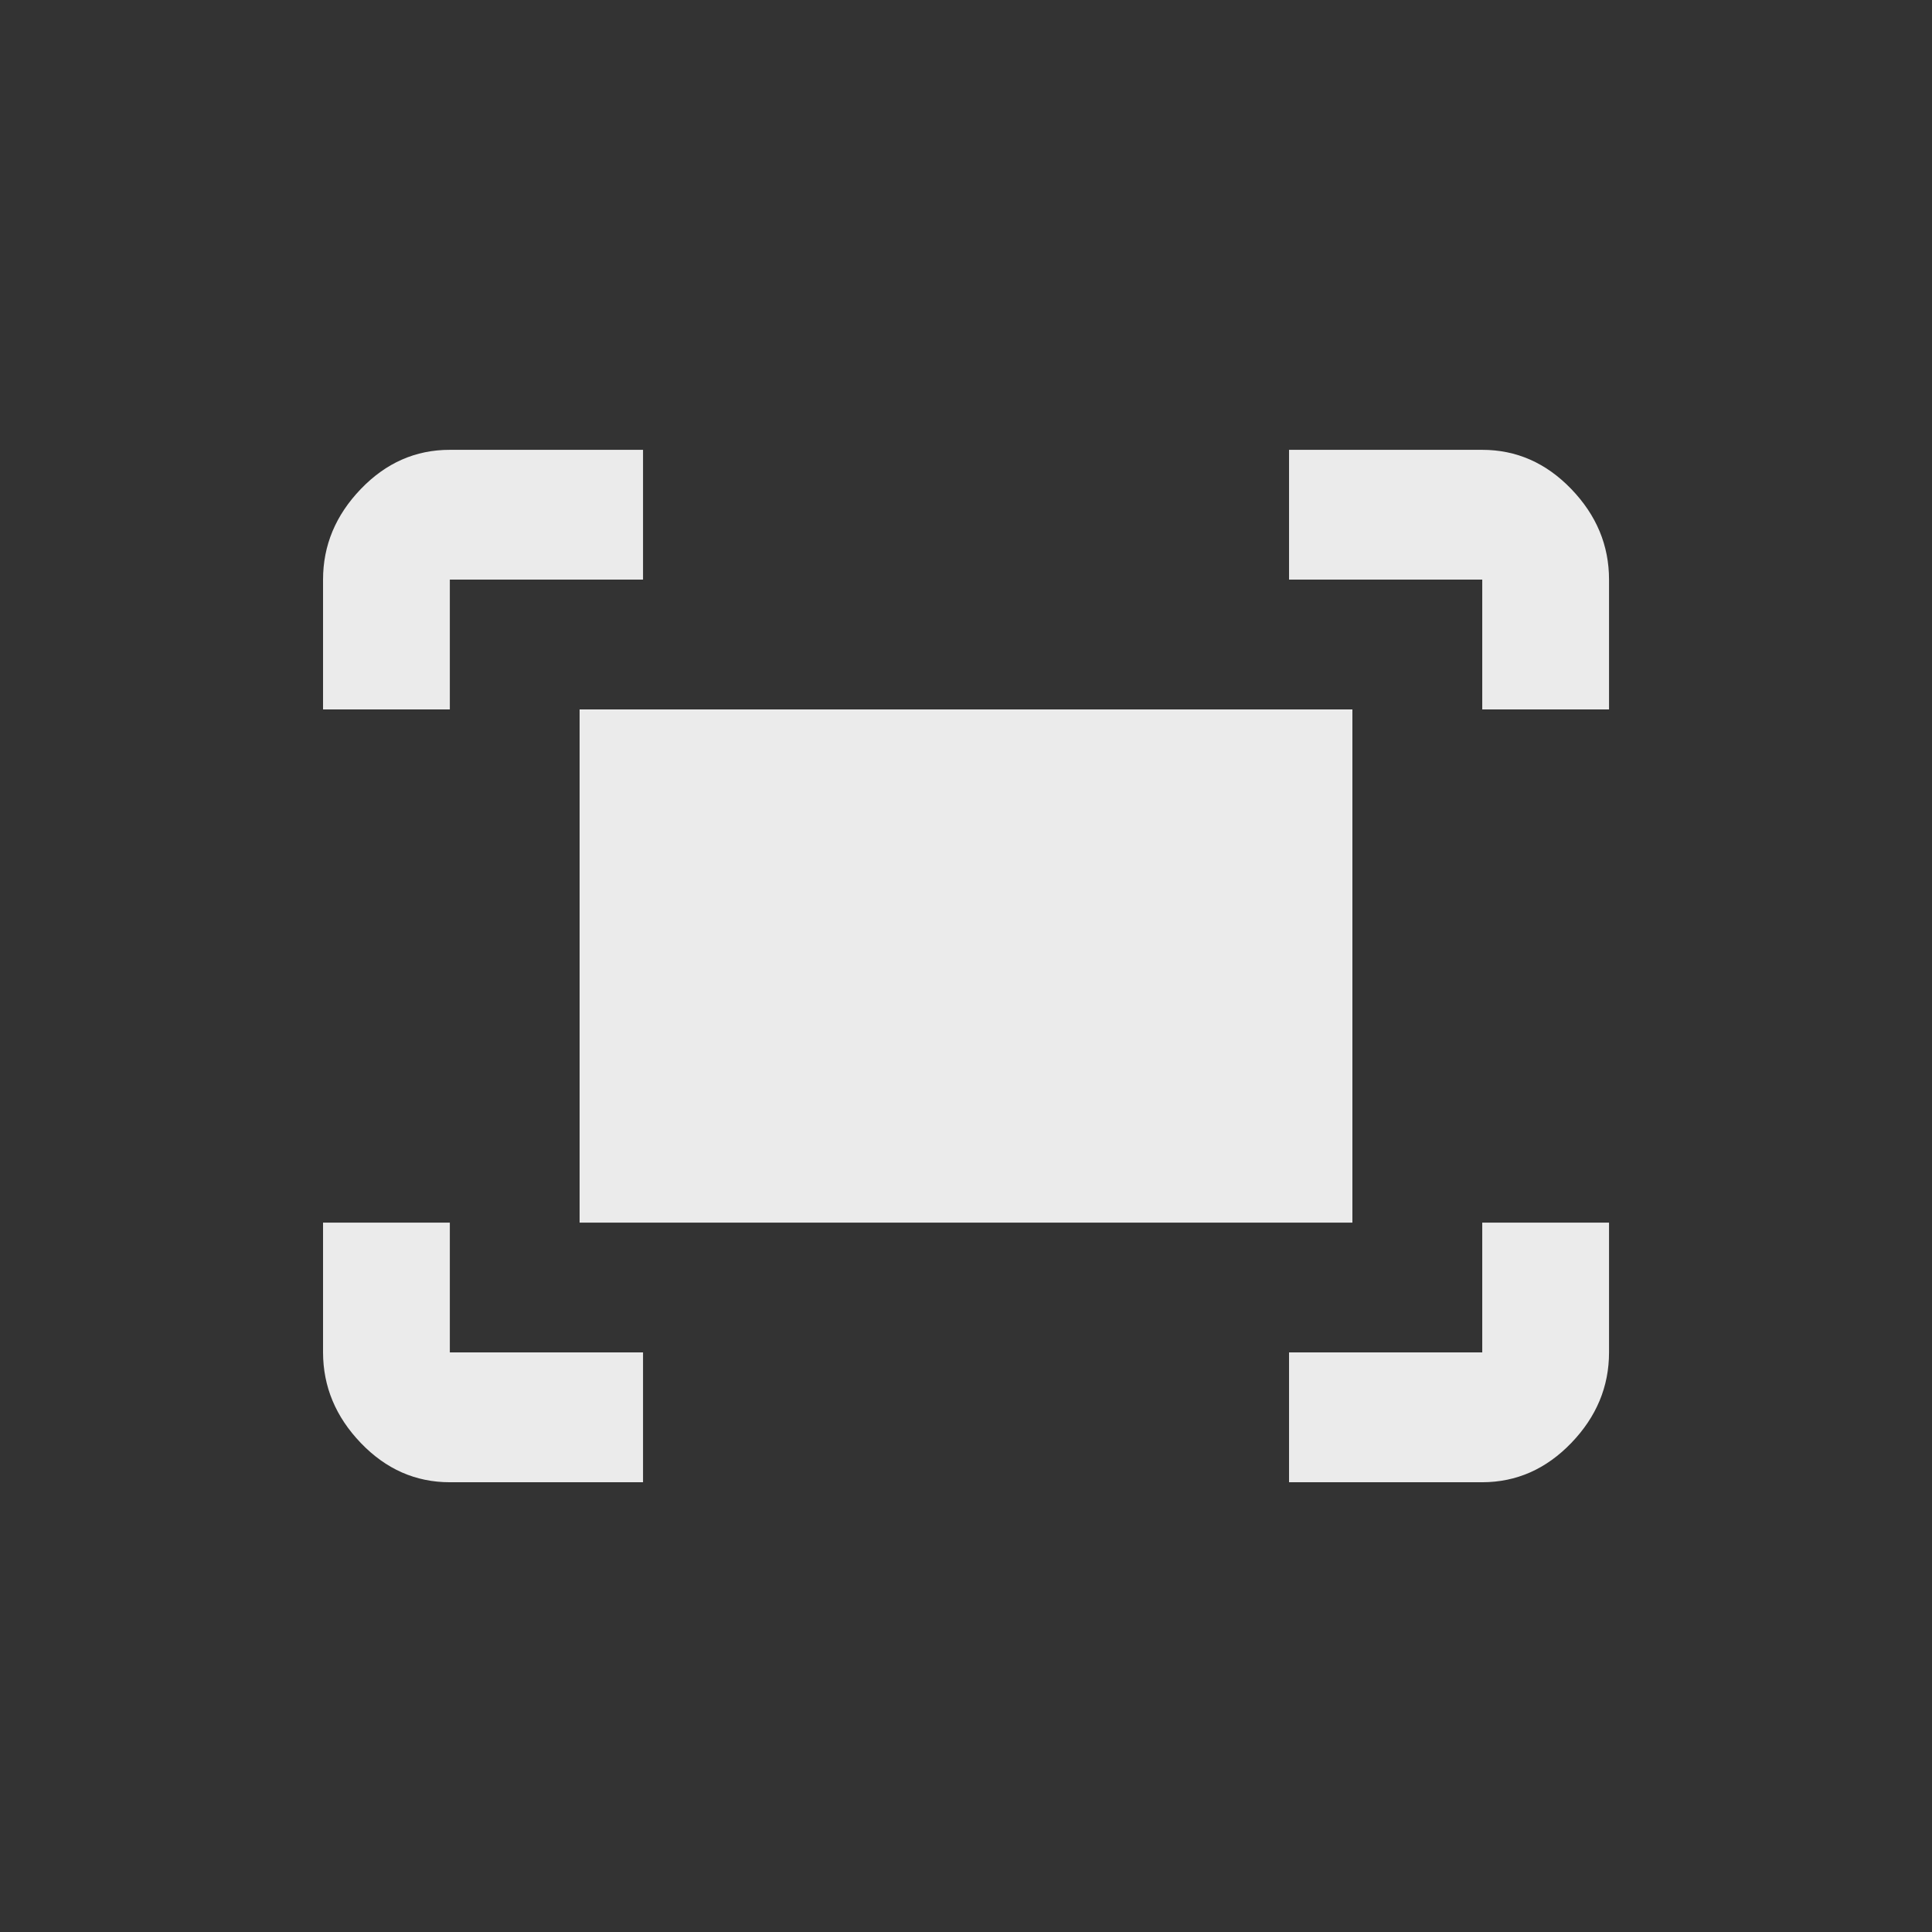 <!-- Generated by IcoMoon.io -->
<svg version="1.1" xmlns="http://www.w3.org/2000/svg" width="24" height="24" viewBox="0 0 24 24">
<rect x="0" y="0" width="24" height="24" fill="#333333" stroke="none"/>
<title>fit_screen</title>
<path fill="#ebebeb" d="M16.8 8.813v6.375h-9.6v-6.375h9.6zM7.988 16.8v1.613h-2.4q-0.638 0-1.106-0.488t-0.469-1.125v-1.612h1.575v1.612h2.4zM18.413 15.188h1.575v1.612q0 0.638-0.469 1.125t-1.106 0.488h-2.4v-1.613h2.4v-1.612zM5.588 8.813h-1.575v-1.613q0-0.637 0.469-1.125t1.106-0.487h2.4v1.612h-2.4v1.613zM16.013 5.588h2.4q0.637 0 1.106 0.487t0.469 1.125v1.613h-1.575v-1.613h-2.4v-1.612z"></path>
</svg>
